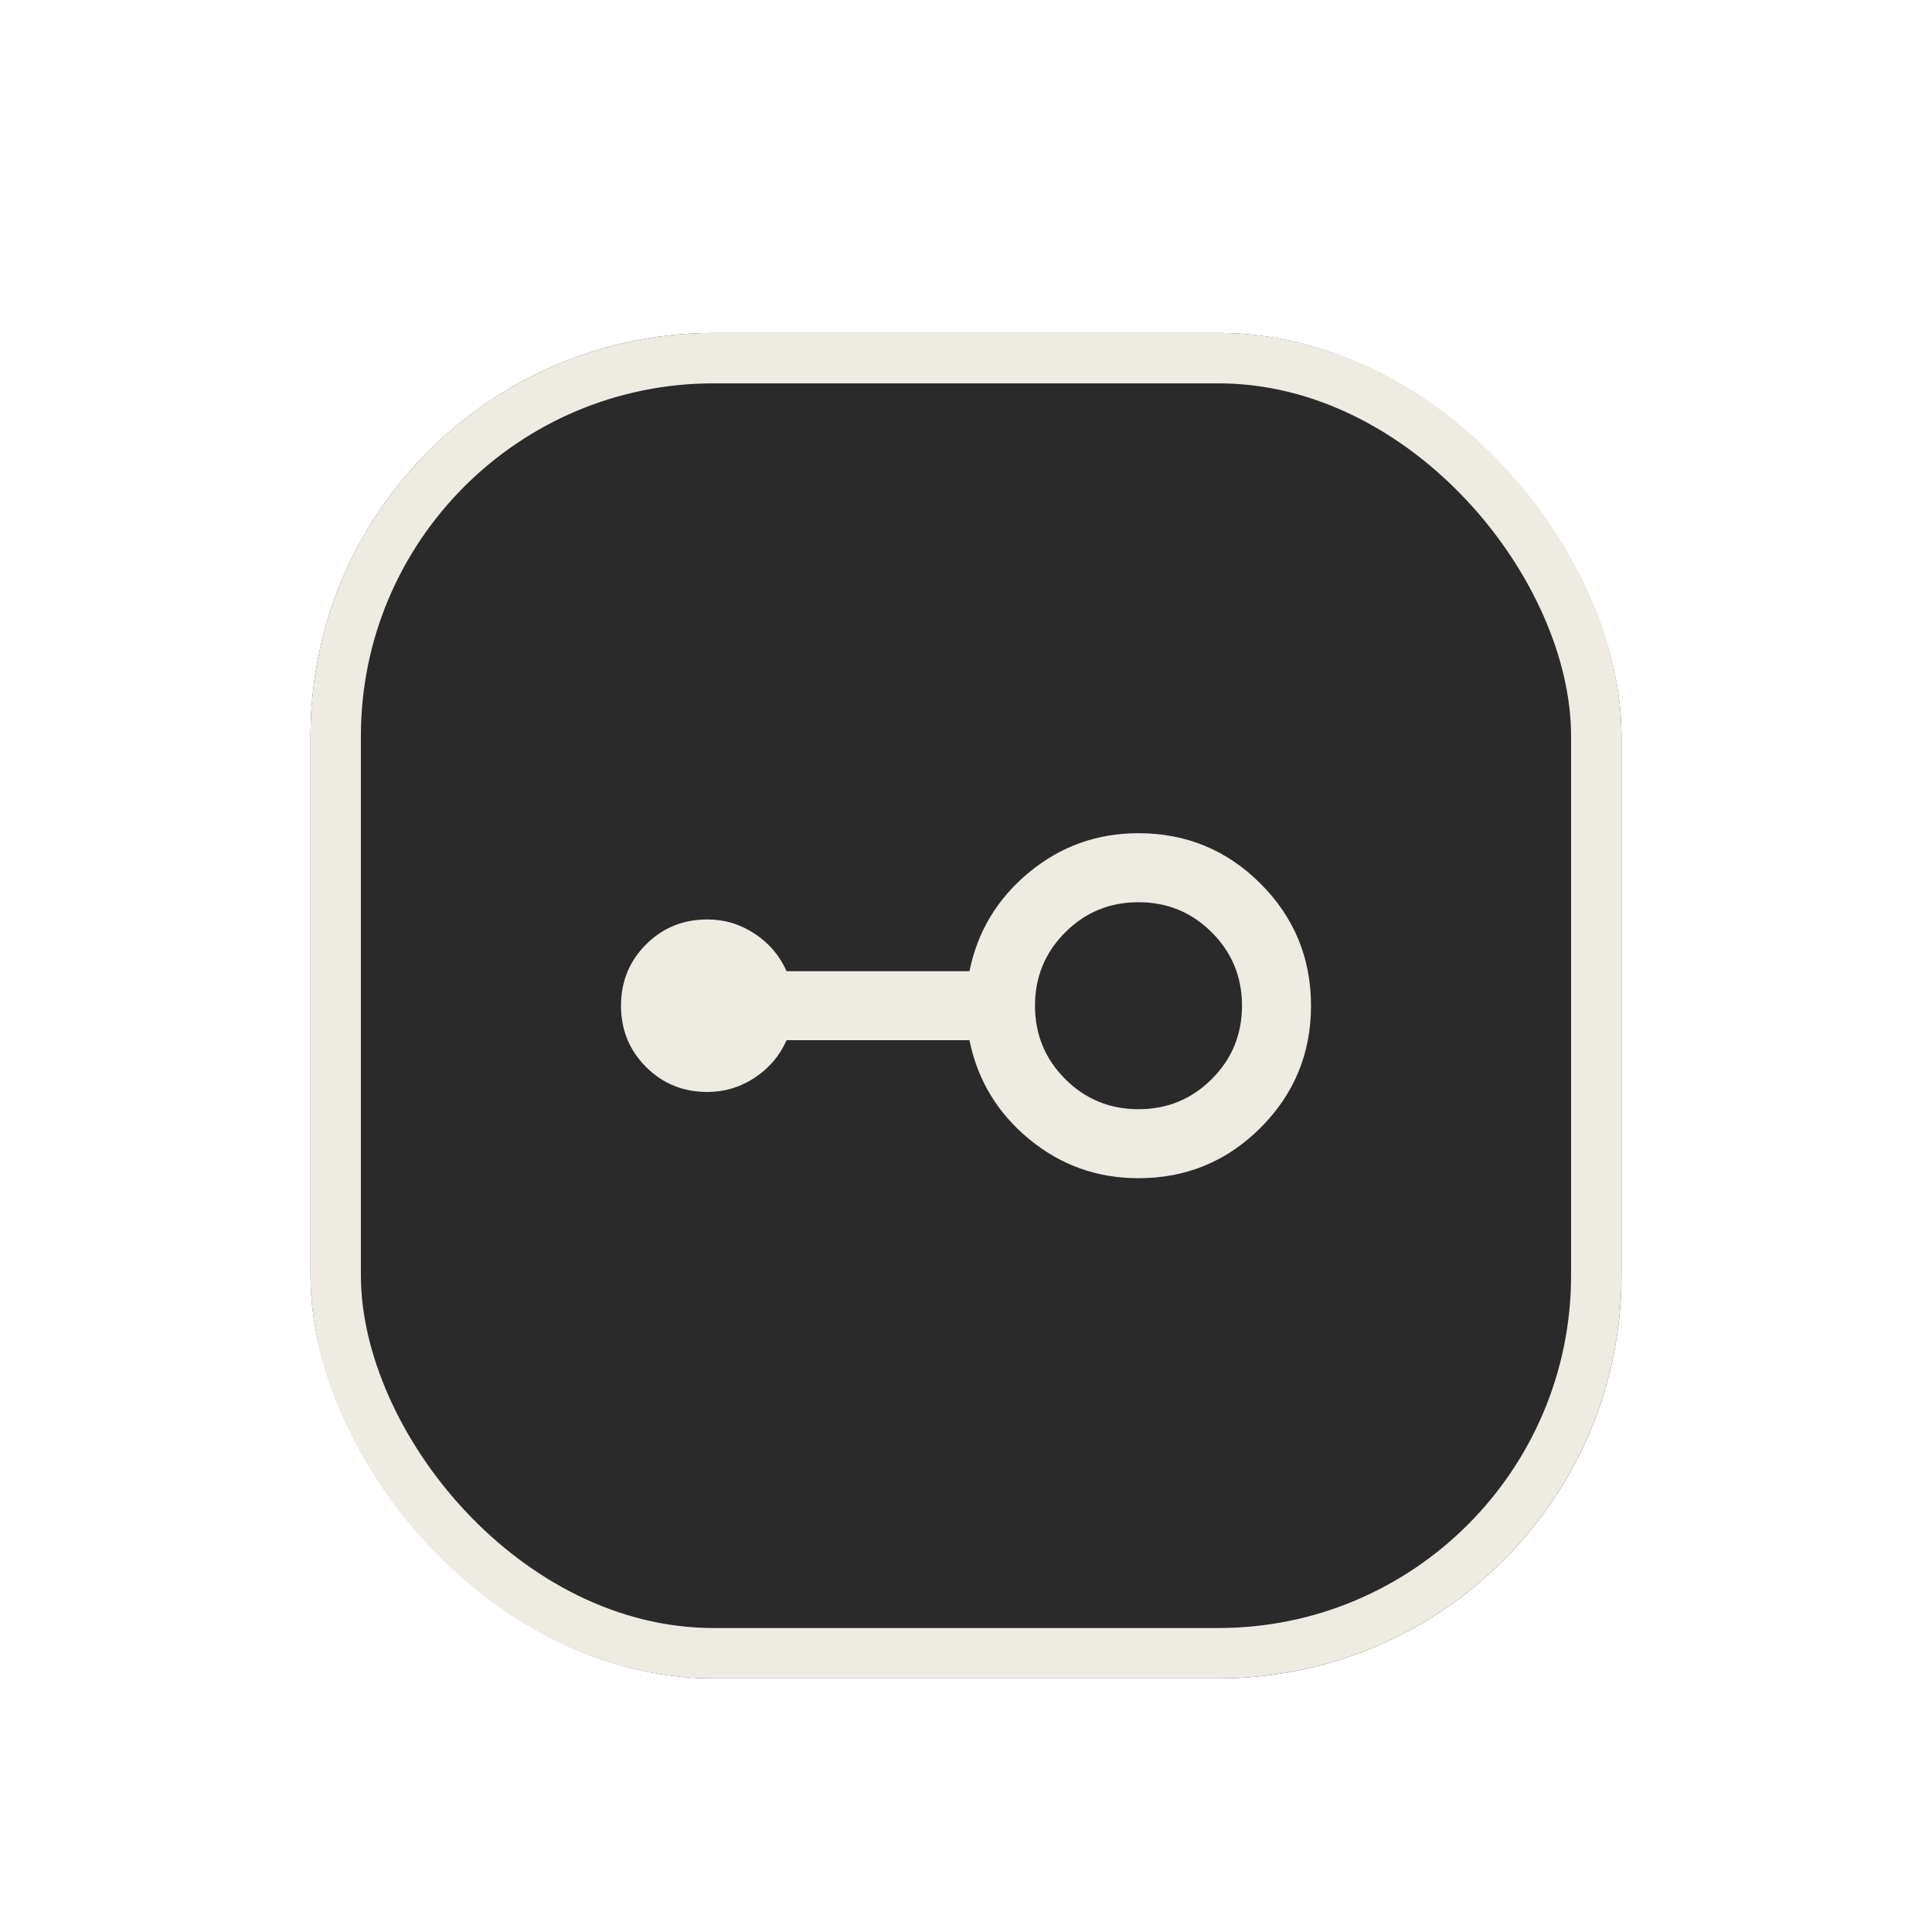 <svg width="56" height="56" viewBox="0 0 56 56" fill="none" xmlns="http://www.w3.org/2000/svg">
<g filter="url(#filter0_dd_532_951)">
<rect x="9" y="6" width="38" height="39" rx="11.686" fill="#2A2A2A"/>
<rect x="9.73" y="6.73" width="36.539" height="37.539" rx="10.955" stroke="#EDEBE2" stroke-width="1.461"/>
<path d="M33 30.5C31.8 30.5 30.742 30.121 29.825 29.363C28.908 28.604 28.333 27.65 28.1 26.5H22.8C22.6 26.95 22.292 27.312 21.875 27.587C21.458 27.863 21 28 20.5 28C19.8 28 19.208 27.758 18.725 27.275C18.242 26.792 18 26.2 18 25.5C18 24.8 18.242 24.208 18.725 23.725C19.208 23.242 19.8 23 20.5 23C21 23 21.458 23.137 21.875 23.413C22.292 23.688 22.6 24.05 22.8 24.5H28.1C28.333 23.35 28.908 22.396 29.825 21.637C30.742 20.879 31.8 20.5 33 20.5C34.383 20.5 35.562 20.988 36.538 21.962C37.513 22.938 38 24.117 38 25.5C38 26.883 37.513 28.062 36.538 29.038C35.562 30.012 34.383 30.5 33 30.5ZM33 28.5C33.833 28.5 34.542 28.208 35.125 27.625C35.708 27.042 36 26.333 36 25.5C36 24.667 35.708 23.958 35.125 23.375C34.542 22.792 33.833 22.5 33 22.5C32.167 22.5 31.458 22.792 30.875 23.375C30.292 23.958 30 24.667 30 25.5C30 26.333 30.292 27.042 30.875 27.625C31.458 28.208 32.167 28.5 33 28.5Z" fill="#EDEBE2"/>
</g>
<defs>
<filter id="filter0_dd_532_951" x="0.966" y="0.887" width="54.068" height="55.068" filterUnits="userSpaceOnUse" color-interpolation-filters="sRGB">
<feFlood flood-opacity="0" result="BackgroundImageFix"/>
<feColorMatrix in="SourceAlpha" type="matrix" values="0 0 0 0 0 0 0 0 0 0 0 0 0 0 0 0 0 0 127 0" result="hardAlpha"/>
<feOffset dy="0.73"/>
<feGaussianBlur stdDeviation="1.096"/>
<feColorMatrix type="matrix" values="0 0 0 0 0 0 0 0 0 0 0 0 0 0 0 0 0 0 0.3 0"/>
<feBlend mode="normal" in2="BackgroundImageFix" result="effect1_dropShadow_532_951"/>
<feColorMatrix in="SourceAlpha" type="matrix" values="0 0 0 0 0 0 0 0 0 0 0 0 0 0 0 0 0 0 127 0" result="hardAlpha"/>
<feMorphology radius="2.191" operator="dilate" in="SourceAlpha" result="effect2_dropShadow_532_951"/>
<feOffset dy="2.921"/>
<feGaussianBlur stdDeviation="2.921"/>
<feColorMatrix type="matrix" values="0 0 0 0 0 0 0 0 0 0 0 0 0 0 0 0 0 0 0.15 0"/>
<feBlend mode="normal" in2="effect1_dropShadow_532_951" result="effect2_dropShadow_532_951"/>
<feBlend mode="normal" in="SourceGraphic" in2="effect2_dropShadow_532_951" result="shape"/>
</filter>
</defs>
</svg>

